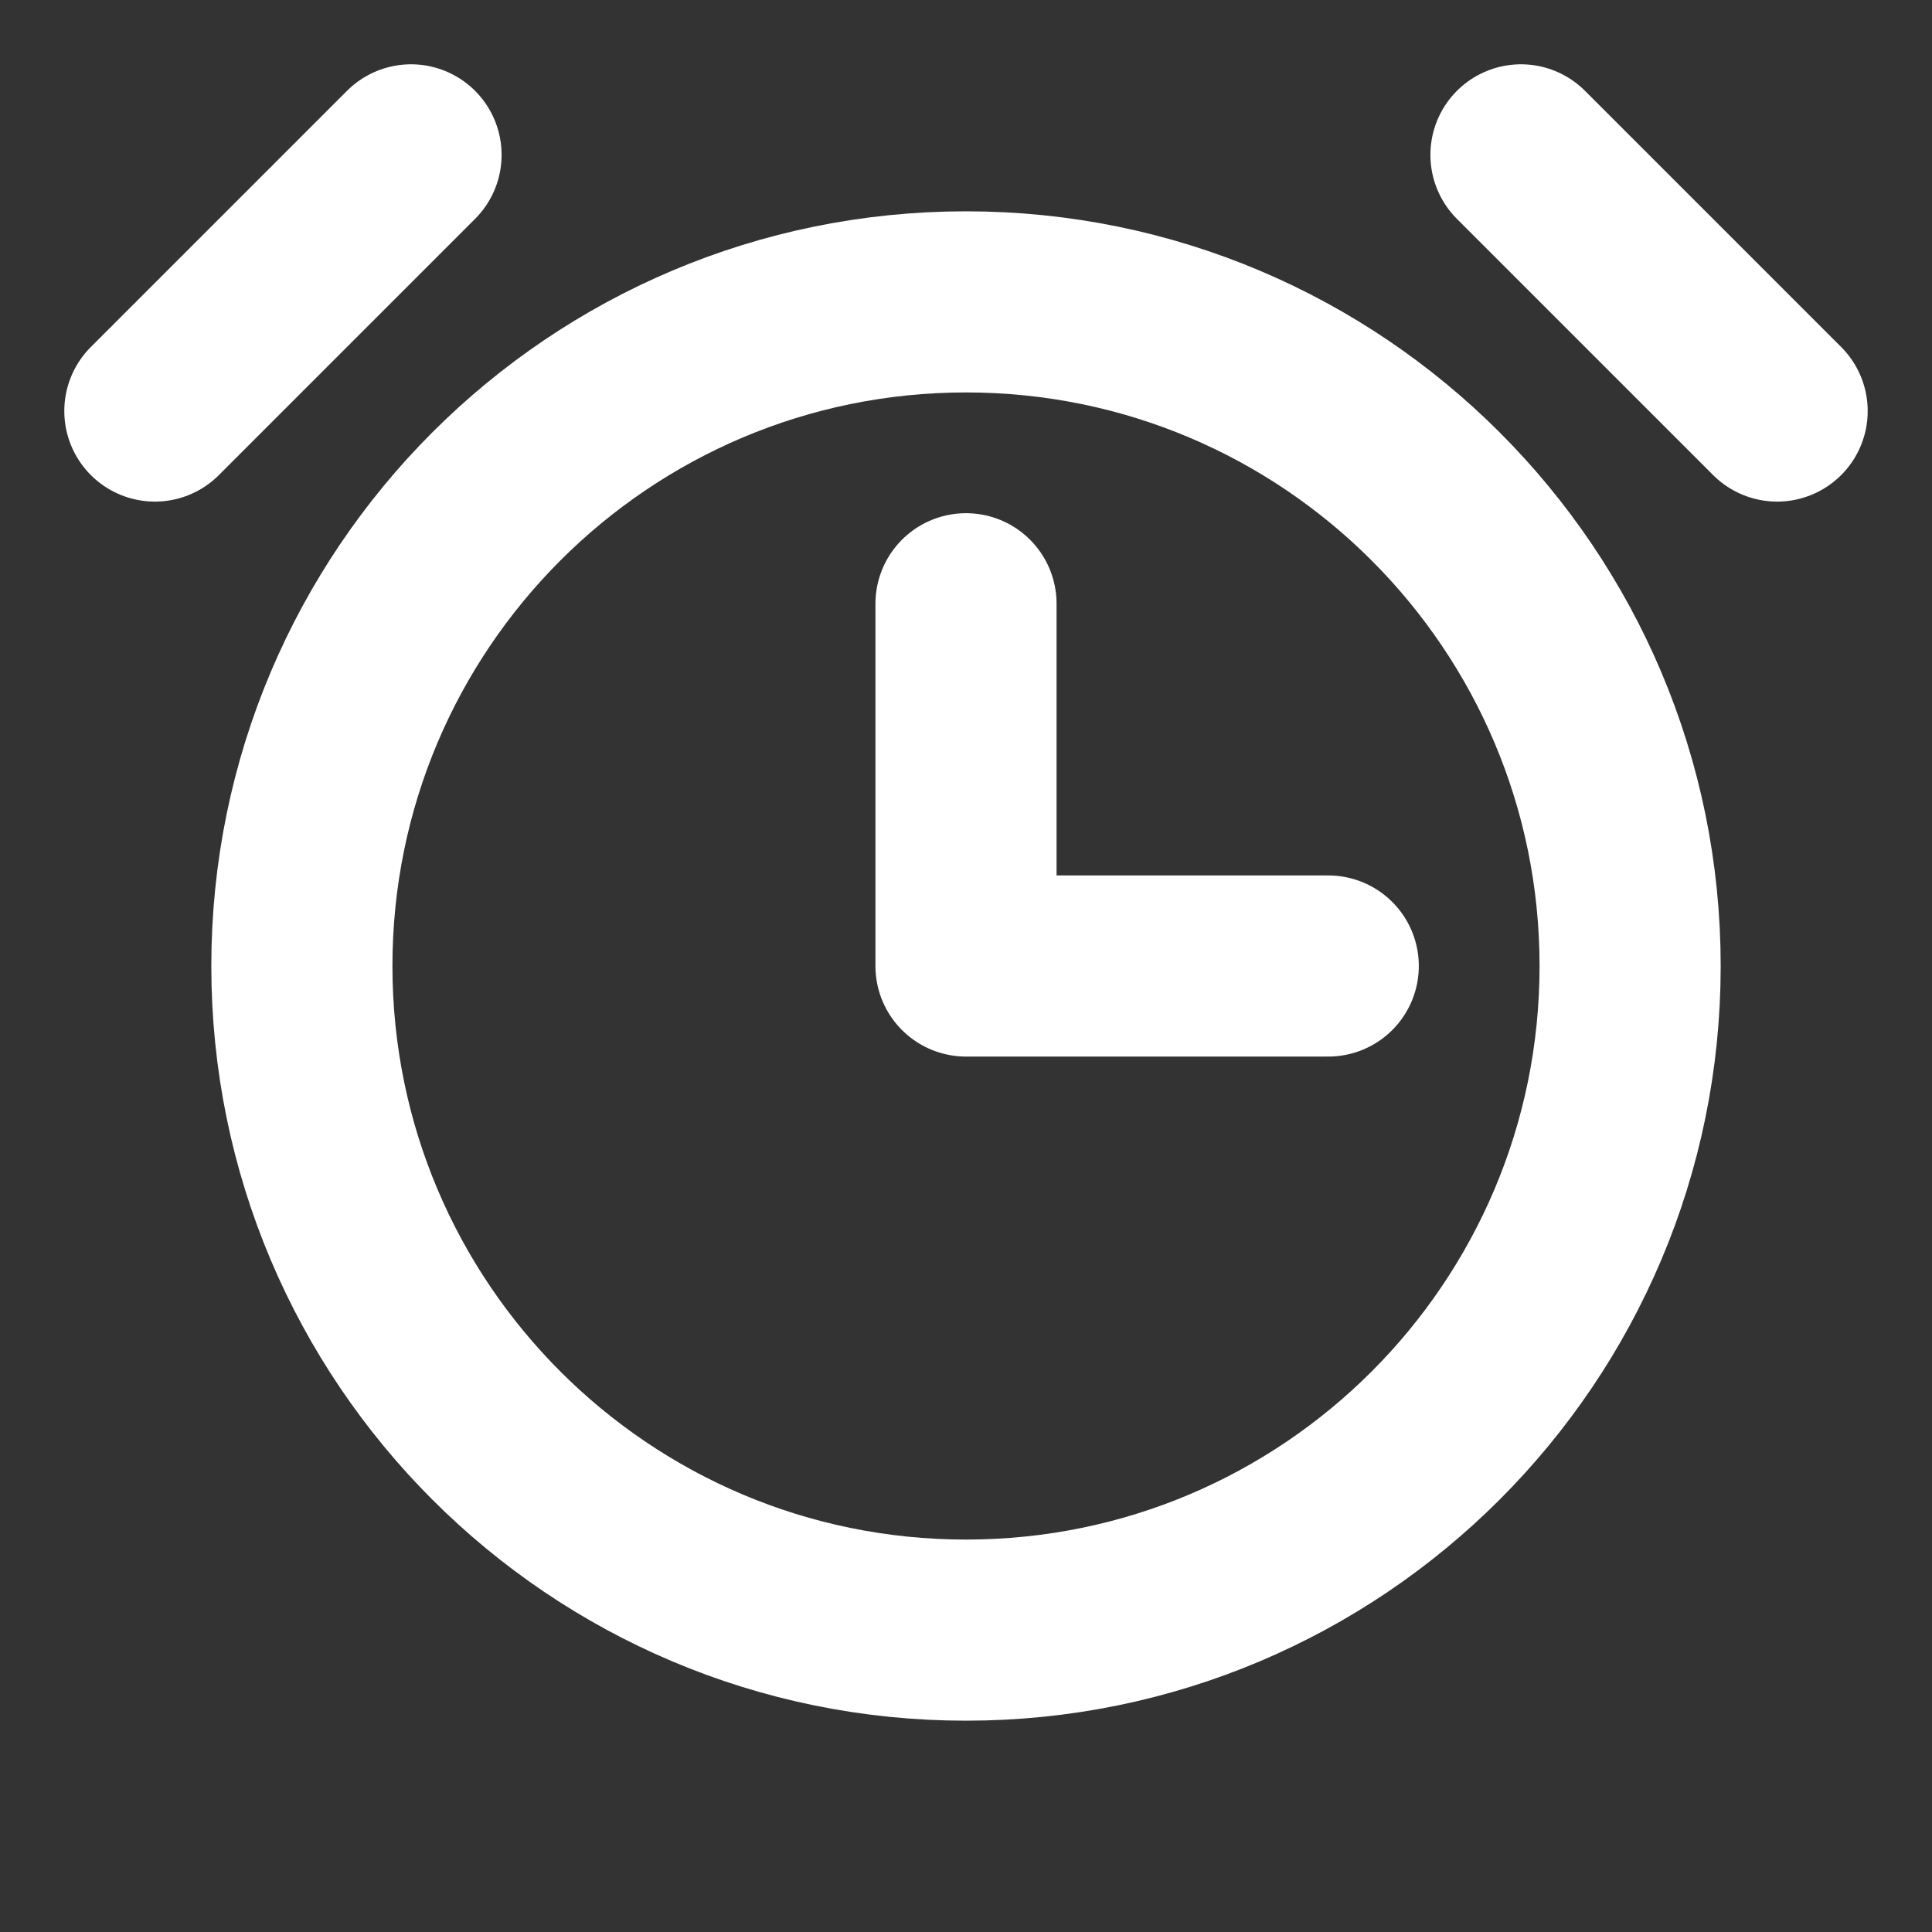 <svg width="32" height="32" viewBox="0 0 32 32" fill="none" xmlns="http://www.w3.org/2000/svg">
<rect x="0" y="0" width="32" height="32" fill="#333333" stroke="none"/>
<path d="M16 10V16H22" stroke="white" stroke-width="3" stroke-linecap="round" stroke-linejoin="round"/>
<path d="M16 27C22.075 27 27 22.075 27 16C27 9.925 22.075 5 16 5C9.925 5 5 9.925 5 16C5 22.075 9.925 27 16 27Z" stroke="white" stroke-width="3" stroke-linecap="round" stroke-linejoin="round"/>
<path d="M25.192 2.565L29.435 6.808" stroke="white" stroke-width="3" stroke-linecap="round" stroke-linejoin="round"/>
<path d="M2.565 6.808L6.808 2.565" stroke="white" stroke-width="3" stroke-linecap="round" stroke-linejoin="round"/>
</svg>
